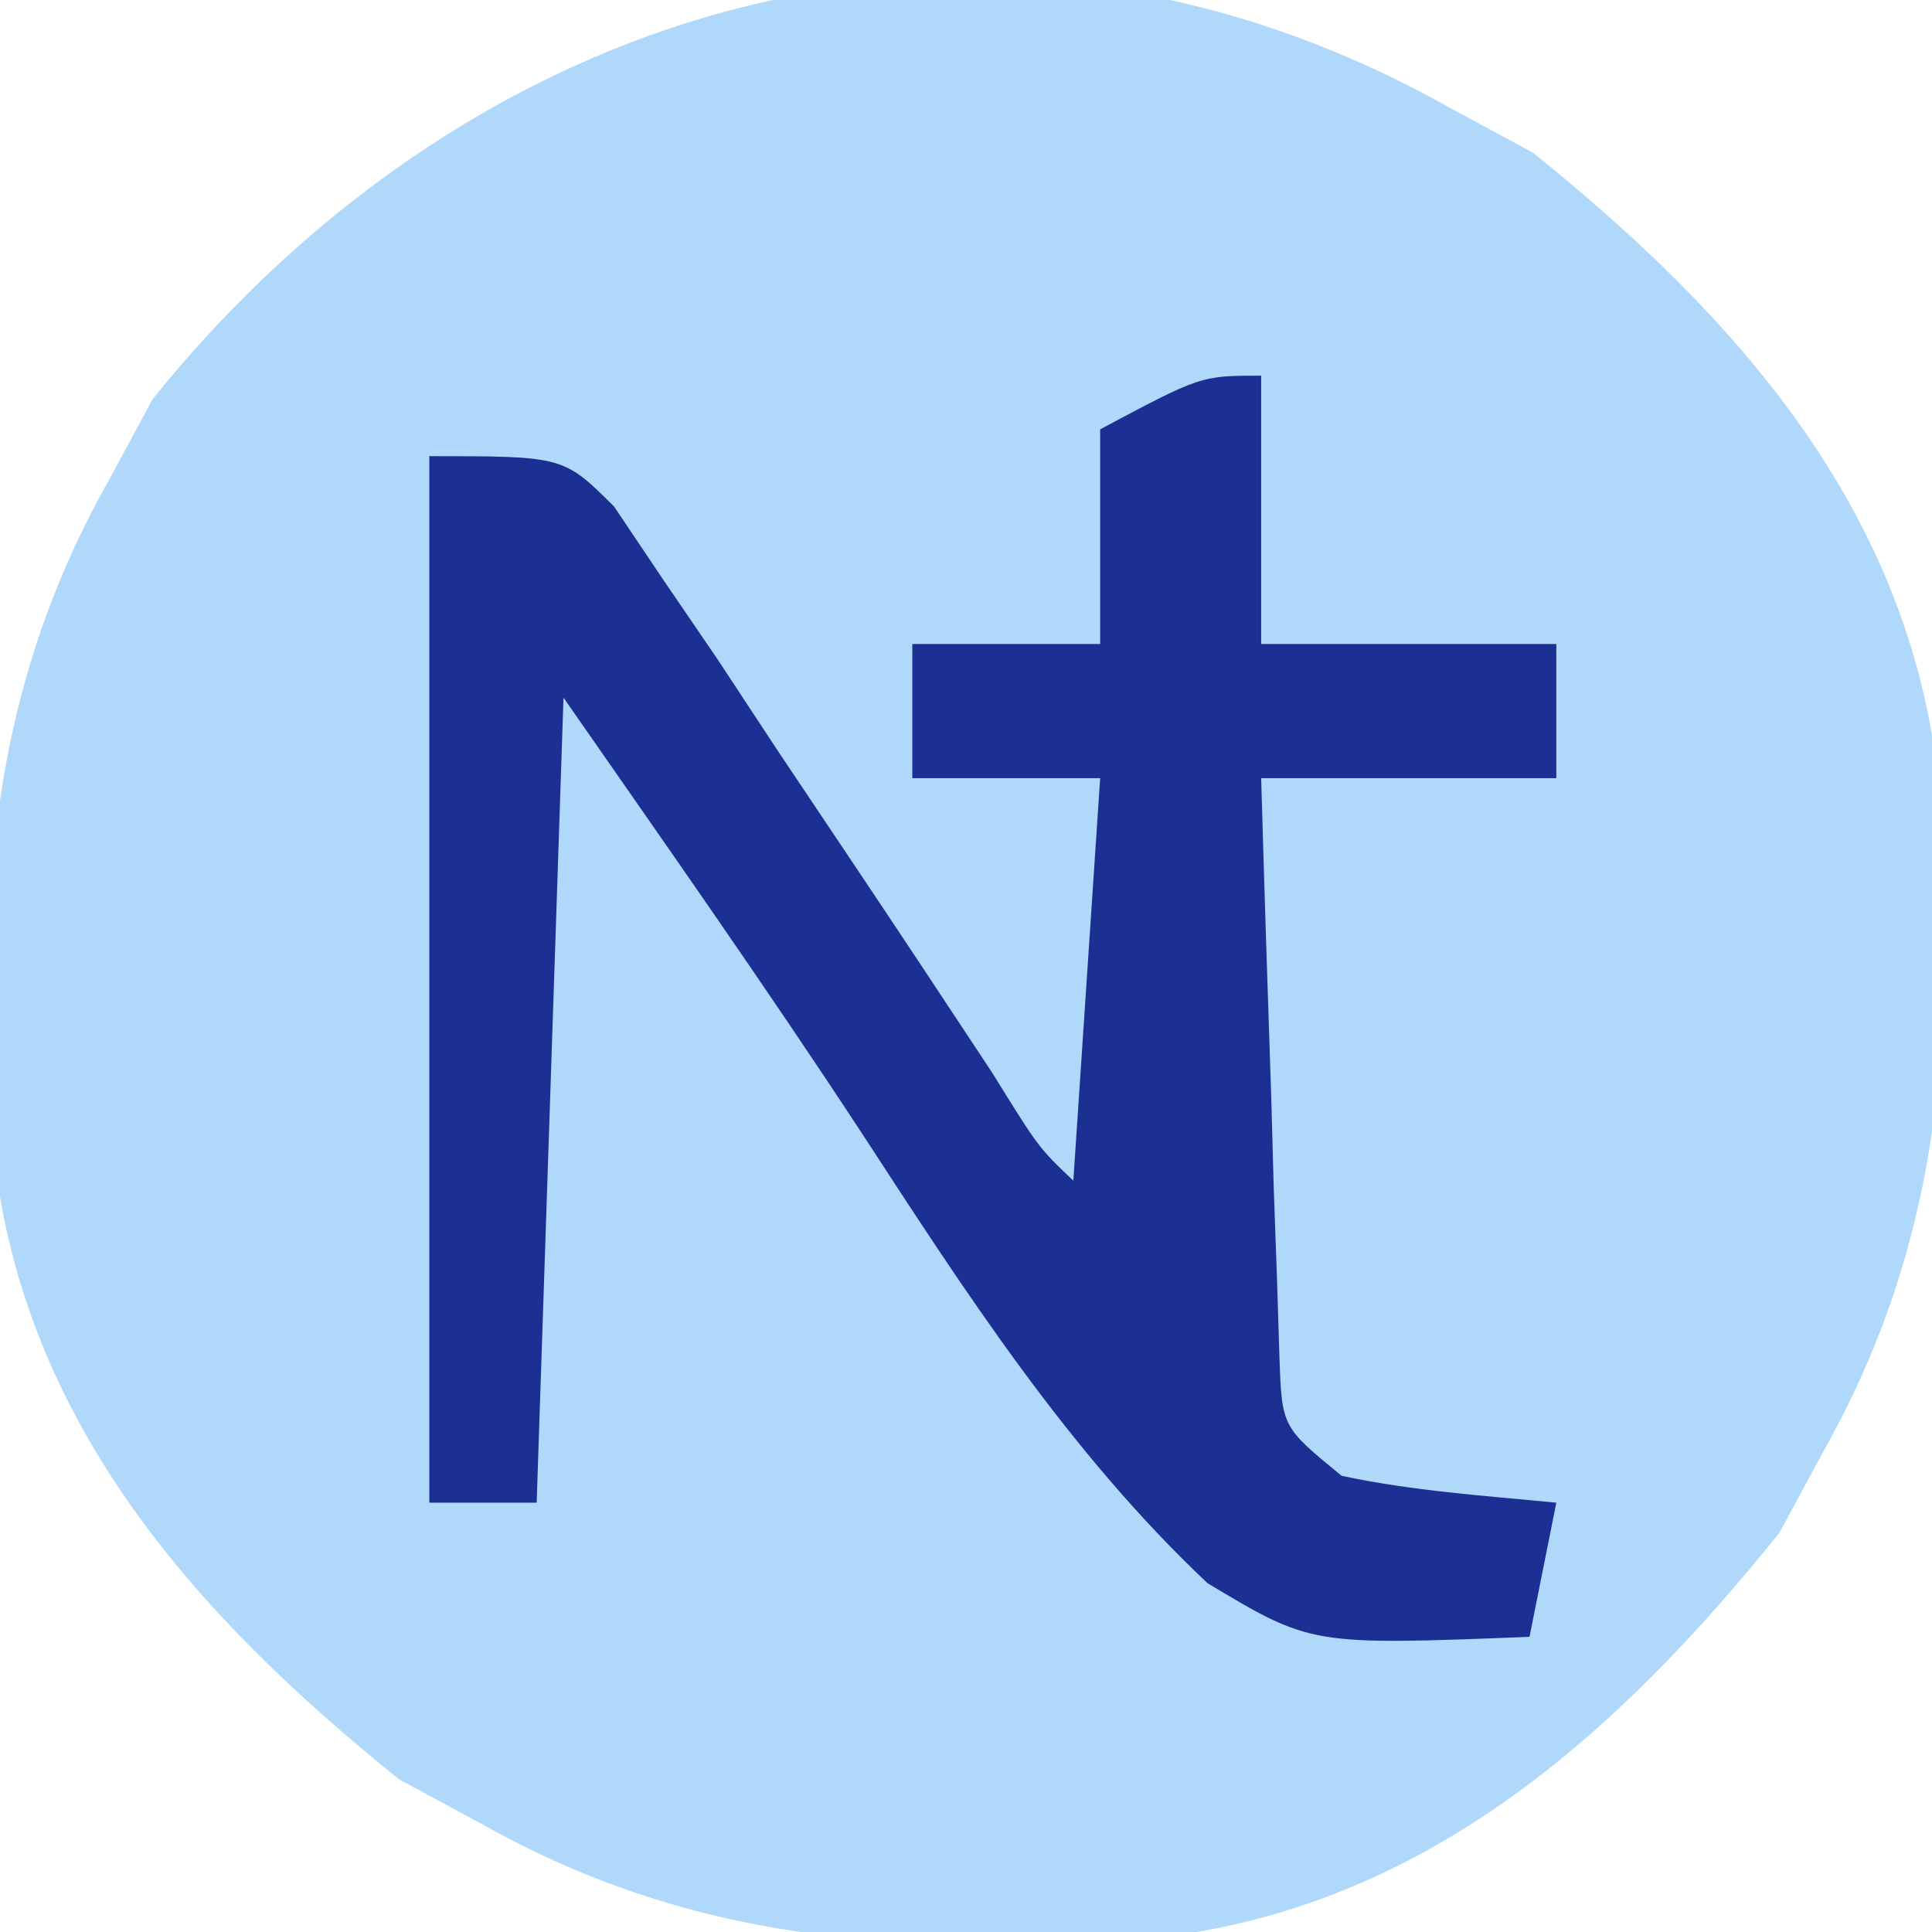 <?xml version="1.0" encoding="UTF-8"?>
<svg version="1.1" xmlns="http://www.w3.org/2000/svg" width="72" height="72">
<path d="M0 0 C1.547 0.835 1.547 0.835 3.125 1.688 C10.715 7.793 17.093 14.949 18.219 24.941 C18.882 33.946 18.511 41.968 14 50 C13.443 51.031 12.886 52.062 12.312 53.125 C6.207 60.715 -0.949 67.093 -10.941 68.219 C-19.946 68.882 -27.968 68.511 -36 64 C-37.031 63.443 -38.062 62.886 -39.125 62.312 C-46.715 56.207 -53.093 49.051 -54.219 39.059 C-54.882 30.054 -54.511 22.032 -50 14 C-49.443 12.969 -48.886 11.938 -48.312 10.875 C-36.369 -3.974 -17.301 -9.717 0 0 Z " fill="#B0D8FB" transform="translate(54,4)"/>
<path d="M0 0 C0 3.3 0 6.6 0 10 C3.63 10 7.26 10 11 10 C11 11.65 11 13.3 11 15 C7.37 15 3.74 15 0 15 C0.113 18.959 0.24 22.917 0.375 26.875 C0.406 28.003 0.437 29.131 0.469 30.293 C0.507 31.369 0.546 32.446 0.586 33.555 C0.633 35.047 0.633 35.047 0.681 36.57 C0.772 39.179 0.772 39.179 3 41 C5.655 41.565 8.291 41.738 11 42 C10.67 43.65 10.34 45.3 10 47 C1.865 47.319 1.865 47.319 -2 45 C-7.182 40.112 -11.001 34.19 -14.867 28.254 C-18.468 22.76 -22.249 17.393 -26 12 C-26.33 21.9 -26.66 31.8 -27 42 C-28.32 42 -29.64 42 -31 42 C-31 29.13 -31 16.26 -31 3 C-26 3 -26 3 -24.113 4.879 C-23.519 5.764 -22.925 6.65 -22.312 7.562 C-21.637 8.551 -20.962 9.54 -20.266 10.559 C-19.51 11.705 -18.754 12.852 -18 14 C-17.1 15.346 -16.199 16.691 -15.297 18.035 C-13.521 20.686 -11.759 23.344 -10.004 26.008 C-8.293 28.771 -8.293 28.771 -7 30 C-6.67 25.05 -6.34 20.1 -6 15 C-8.31 15 -10.62 15 -13 15 C-13 13.35 -13 11.7 -13 10 C-10.69 10 -8.38 10 -6 10 C-6 7.36 -6 4.72 -6 2 C-2.25 0 -2.25 0 0 0 Z " fill="#1C2F93" transform="translate(47,14)"/>
</svg>
